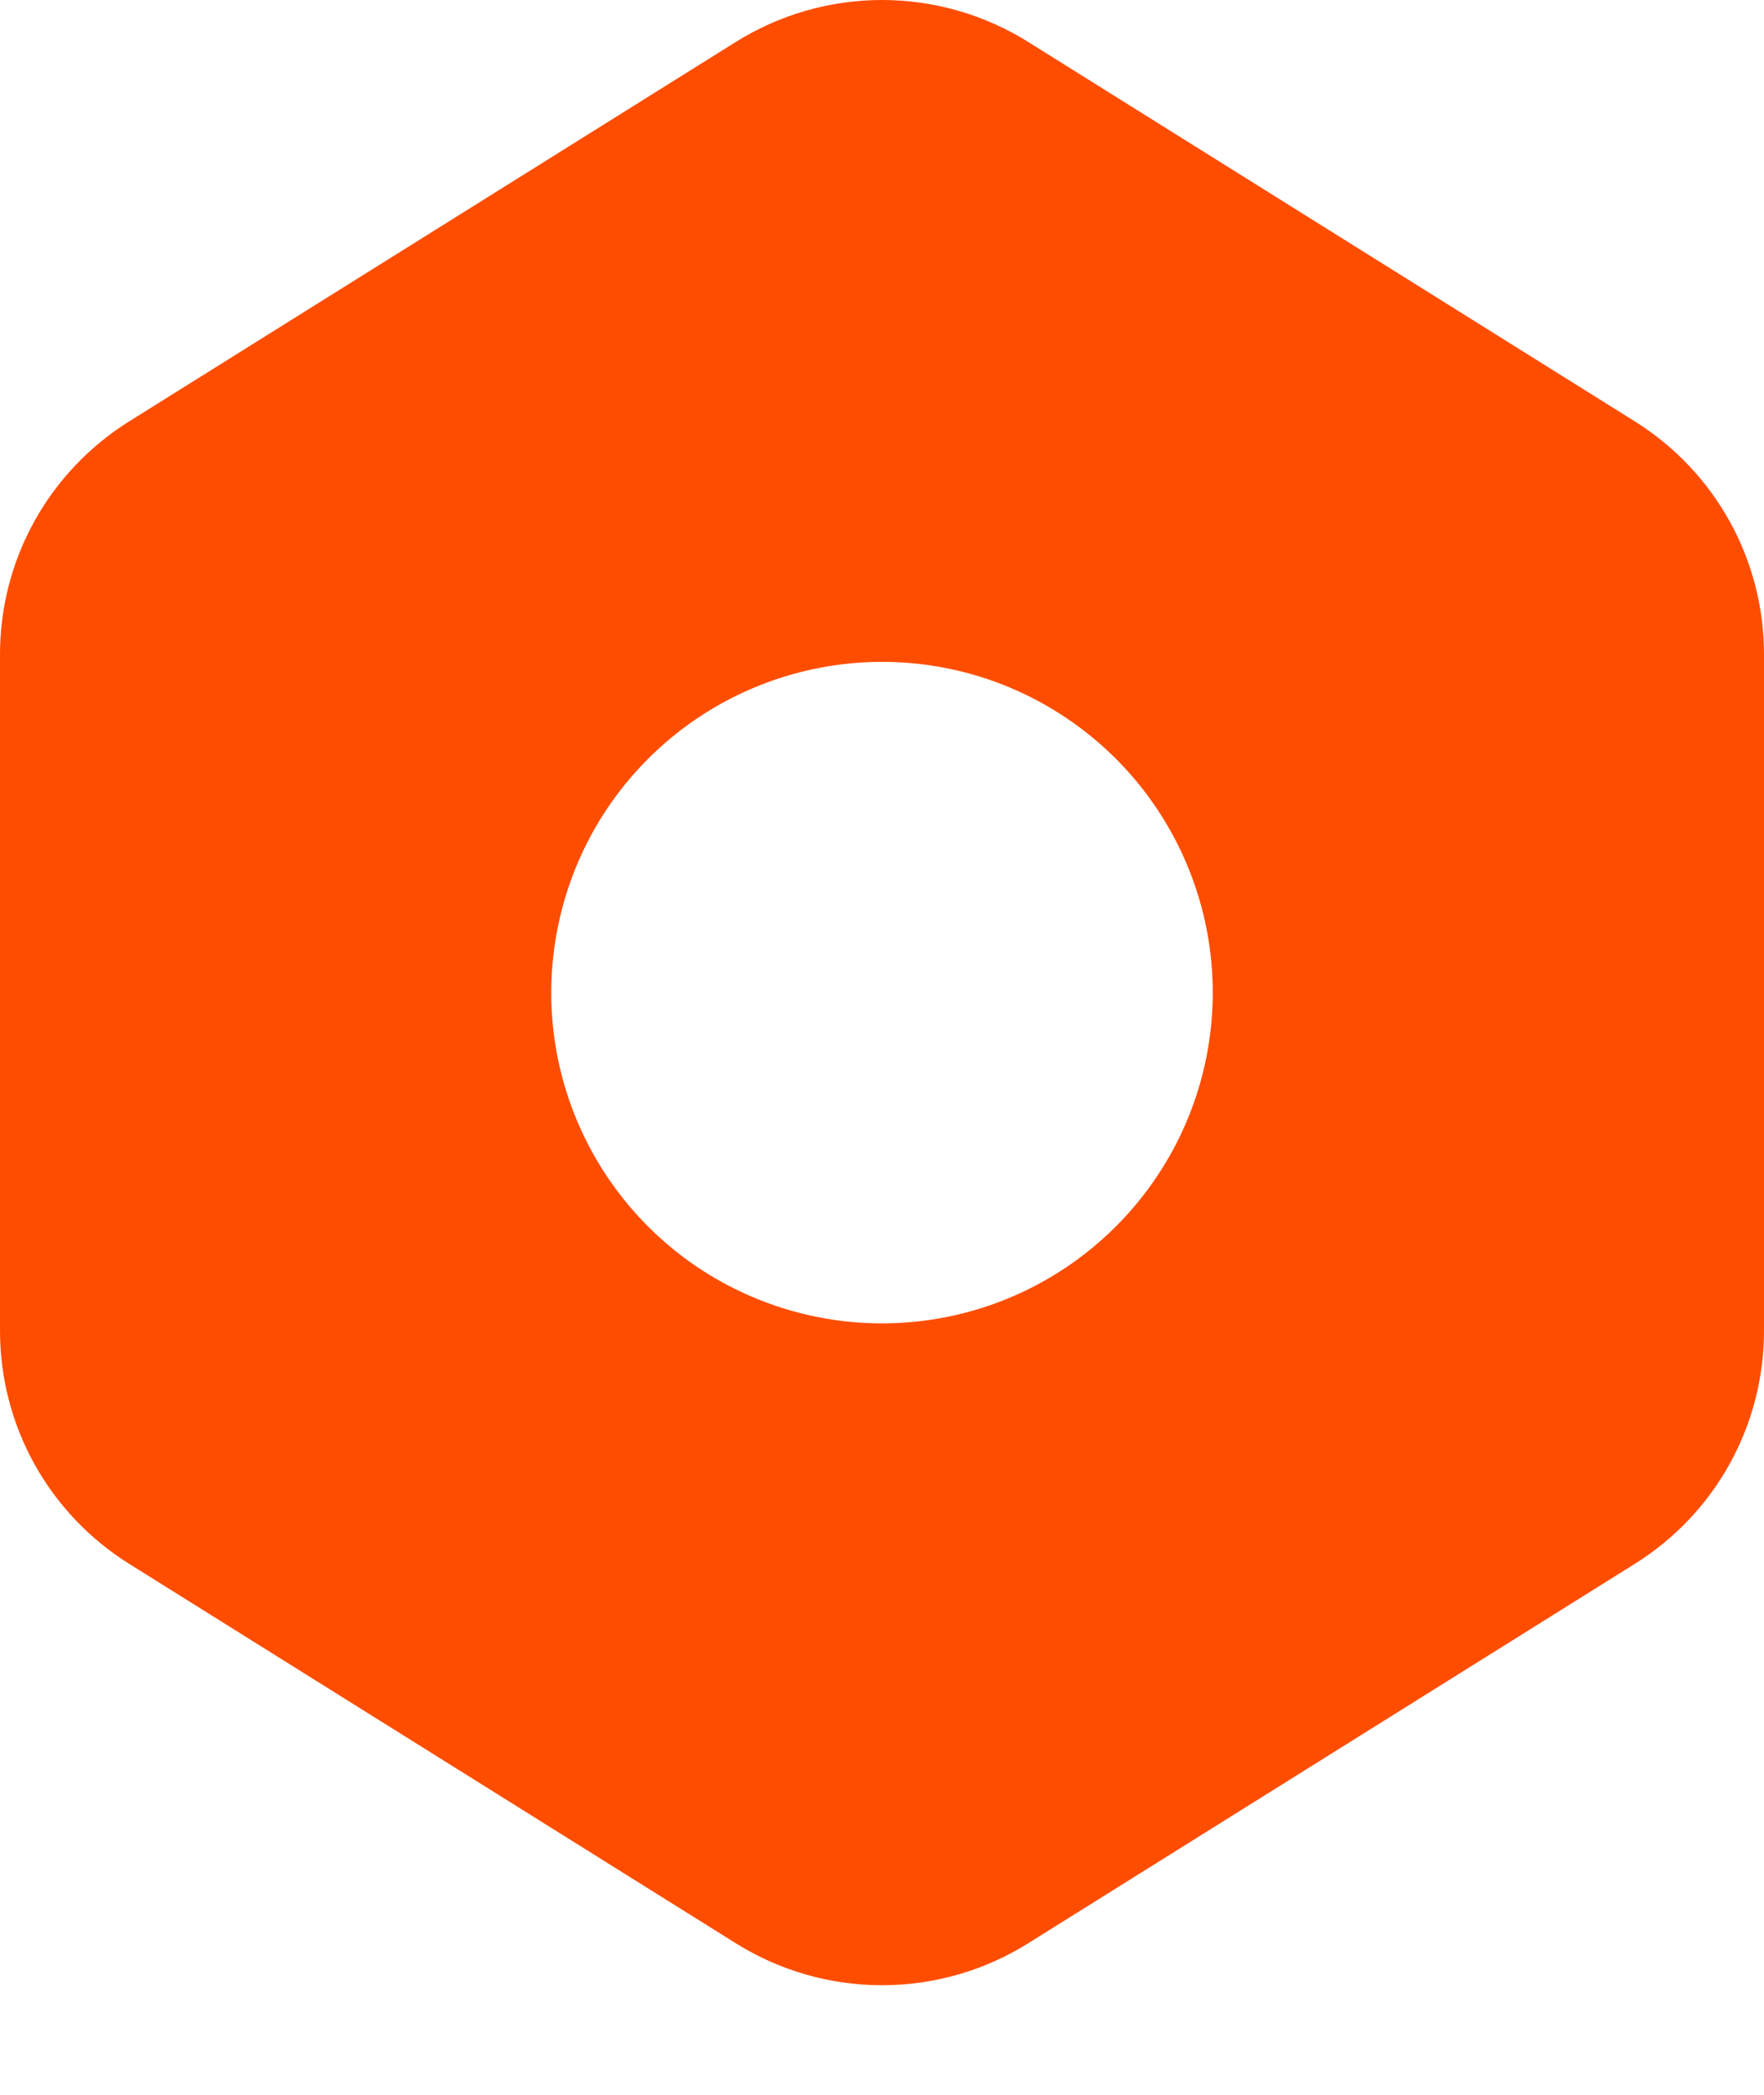 <svg width="16" height="19" viewBox="0 0 16 19" fill="none" xmlns="http://www.w3.org/2000/svg">
<path d="M14.83 3.823L9.33 0.383C8.932 0.133 8.471 0 8 0C7.529 0 7.068 0.133 6.67 0.383L1.17 3.823C0.811 4.048 0.515 4.36 0.31 4.731C0.105 5.102 -0.001 5.519 1.32087e-05 5.943V12.063C-0.001 12.487 0.105 12.904 0.31 13.275C0.515 13.646 0.811 13.958 1.17 14.183L6.67 17.623C7.068 17.873 7.529 18.006 8 18.006C8.471 18.006 8.932 17.873 9.33 17.623L14.83 14.183C15.189 13.958 15.485 13.646 15.69 13.275C15.895 12.904 16.001 12.487 16 12.063V5.943C16.001 5.519 15.895 5.102 15.69 4.731C15.485 4.36 15.189 4.048 14.83 3.823ZM8 12.003C7.407 12.003 6.827 11.827 6.333 11.498C5.84 11.168 5.455 10.699 5.228 10.151C5.001 9.603 4.942 9 5.058 8.418C5.173 7.836 5.459 7.301 5.879 6.882C6.298 6.462 6.833 6.177 7.415 6.061C7.997 5.945 8.6 6.004 9.148 6.231C9.696 6.459 10.165 6.843 10.494 7.336C10.824 7.83 11 8.41 11 9.003C11 9.799 10.684 10.562 10.121 11.124C9.559 11.687 8.796 12.003 8 12.003Z" fill="#FF4D00"/>
</svg>
